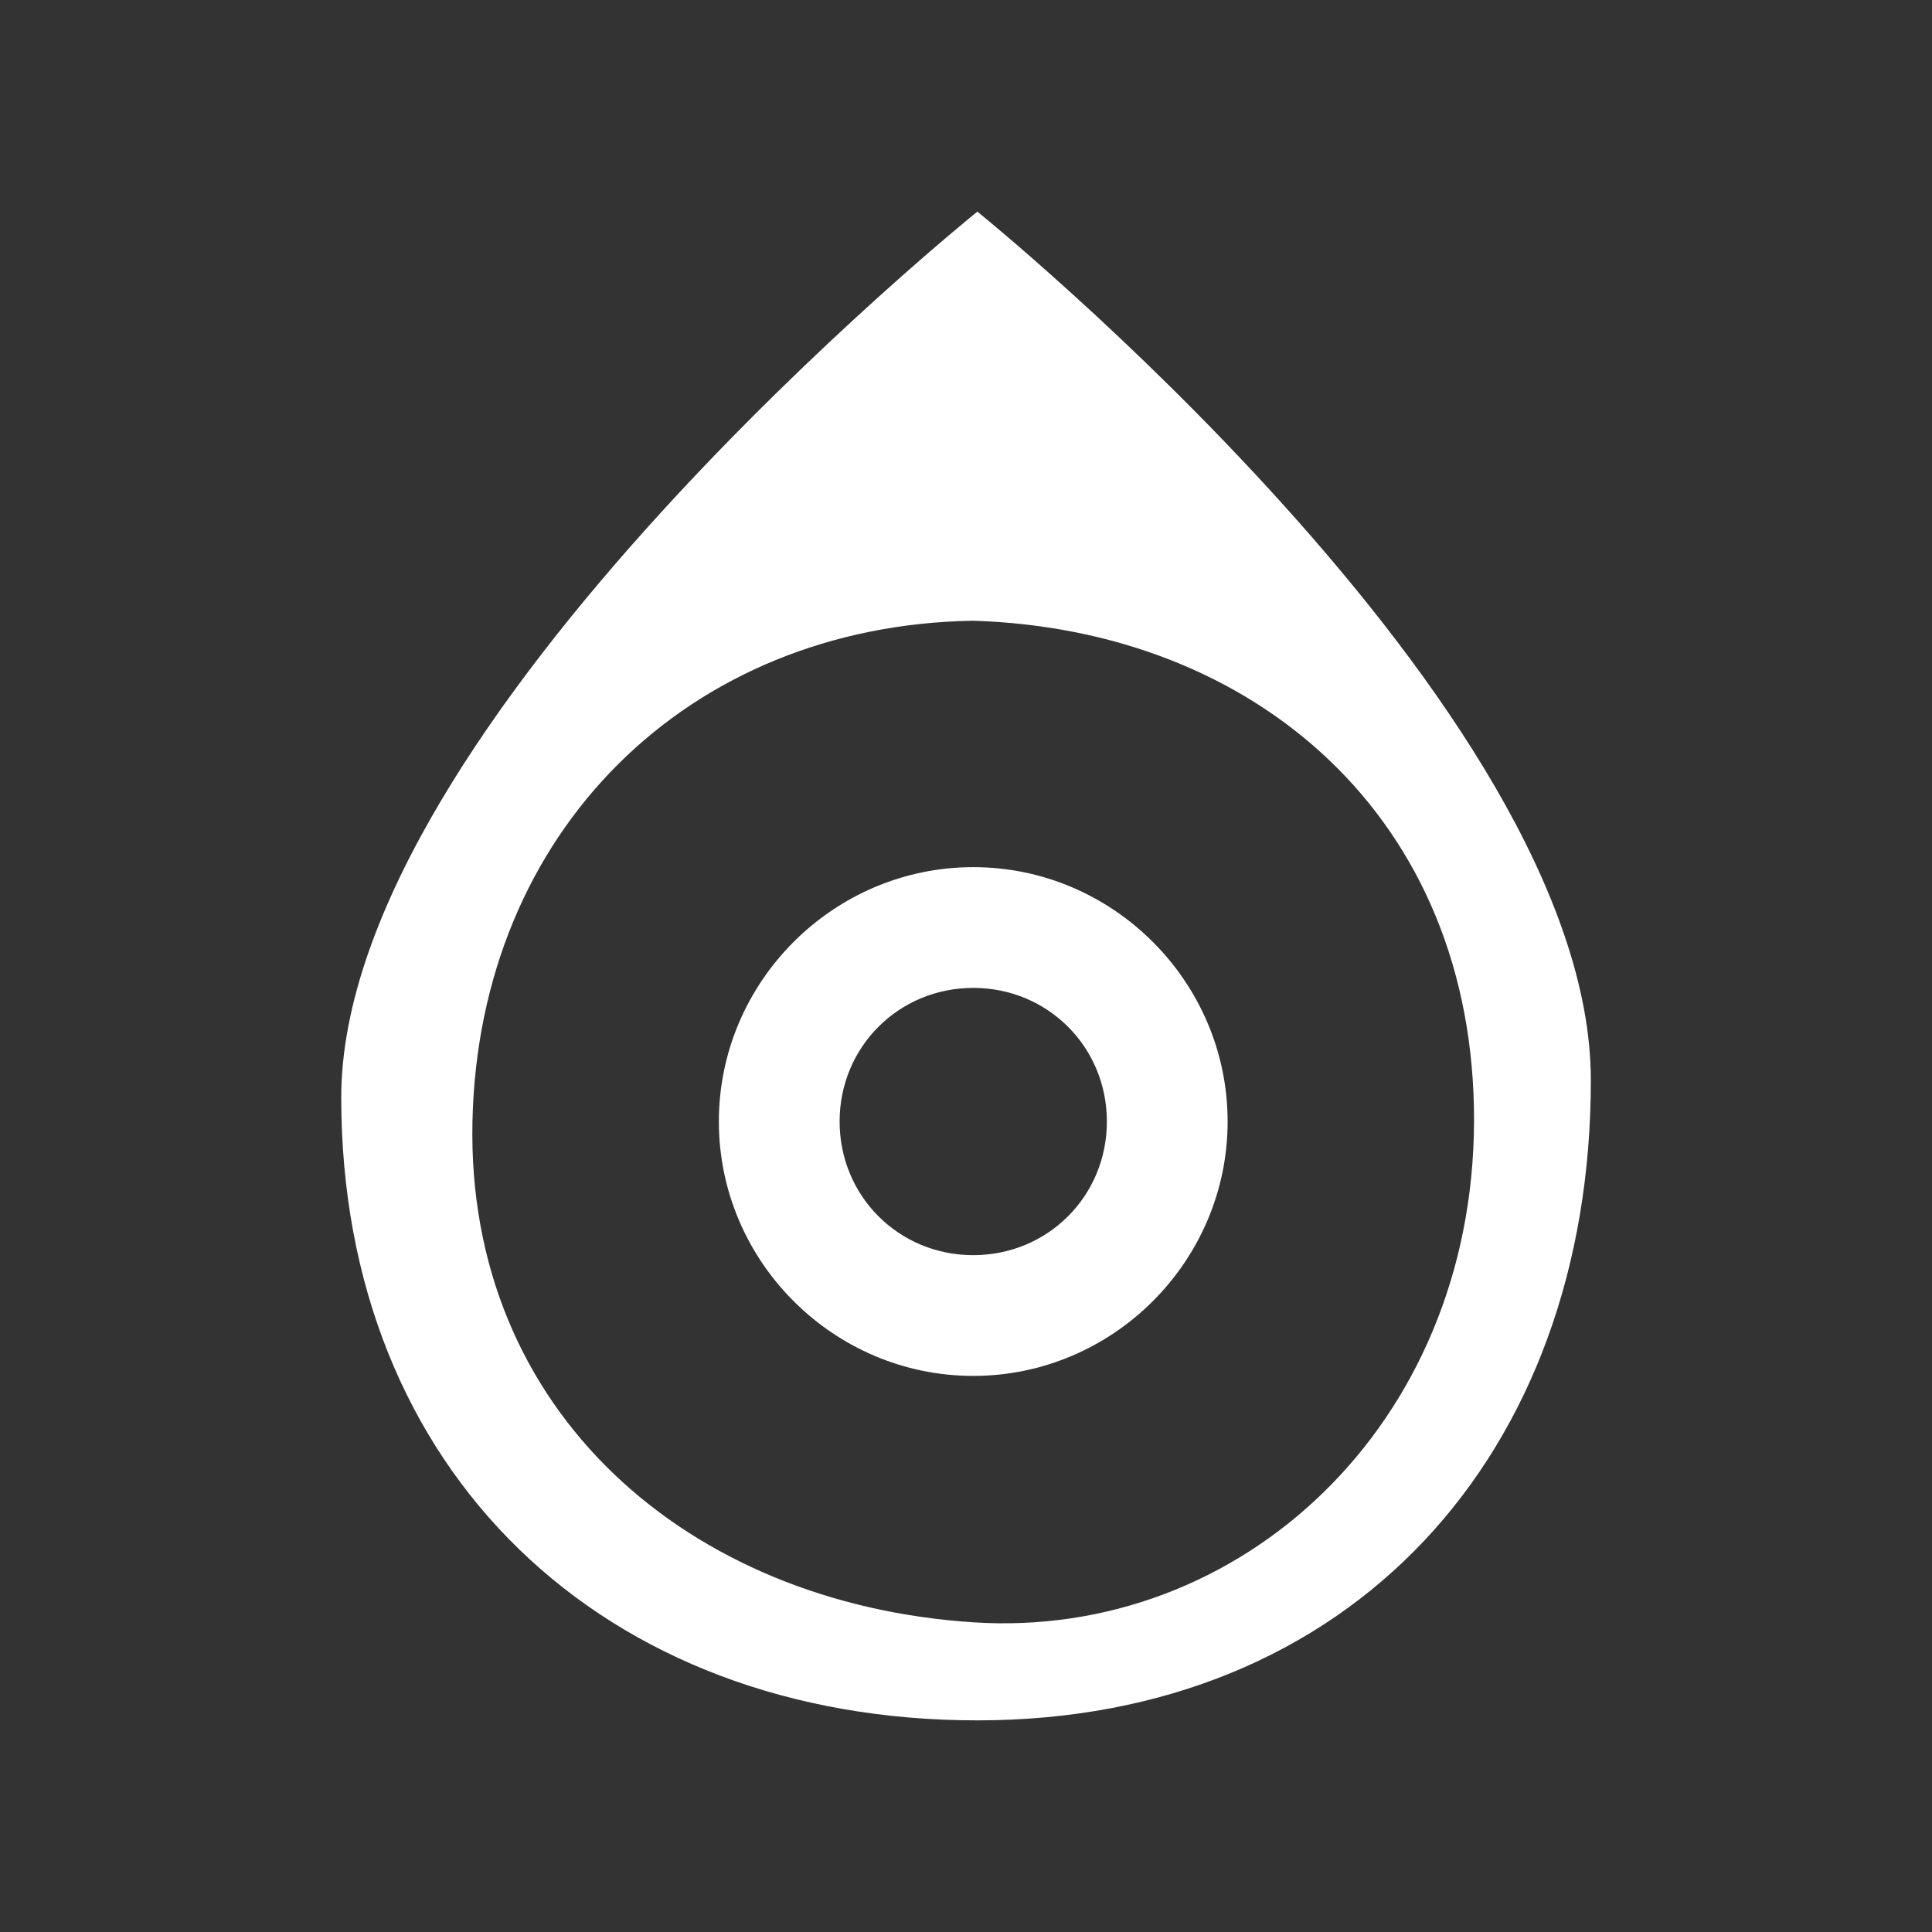 <svg width="24" height="24" viewBox="0 0 24 24" fill="none" xmlns="http://www.w3.org/2000/svg">
<rect x="0" y="0" width="24" height="24" fill="#333333" stroke="none"/>
<path fill-rule="evenodd" clip-rule="evenodd" d="M4.239 13.634C4.239 18.28 7.495 21.371 12.141 21.371C16.787 21.371 19.762 18.065 19.762 13.419C19.762 8.772 12.141 2.629 12.141 2.629C12.141 2.629 4.239 8.988 4.239 13.634ZM12.09 7.711C15.583 7.819 18.323 10.155 18.311 13.932C18.298 17.71 15.406 20.37 12.09 20.153C8.553 19.922 5.791 17.538 5.869 13.932C5.947 10.326 8.551 7.767 12.09 7.711Z" fill="white"/>
<path d="M12.09 10.772C10.353 10.772 8.93 12.196 8.93 13.932C8.93 15.669 10.353 17.092 12.09 17.092C13.826 17.092 15.25 15.669 15.25 13.932C15.25 12.196 13.826 10.772 12.09 10.772ZM12.09 12.272C13.016 12.272 13.75 13.006 13.75 13.932C13.75 14.858 13.016 15.592 12.09 15.592C11.164 15.592 10.43 14.858 10.43 13.932C10.43 13.006 11.164 12.272 12.09 12.272Z" fill="white"/>
</svg>
